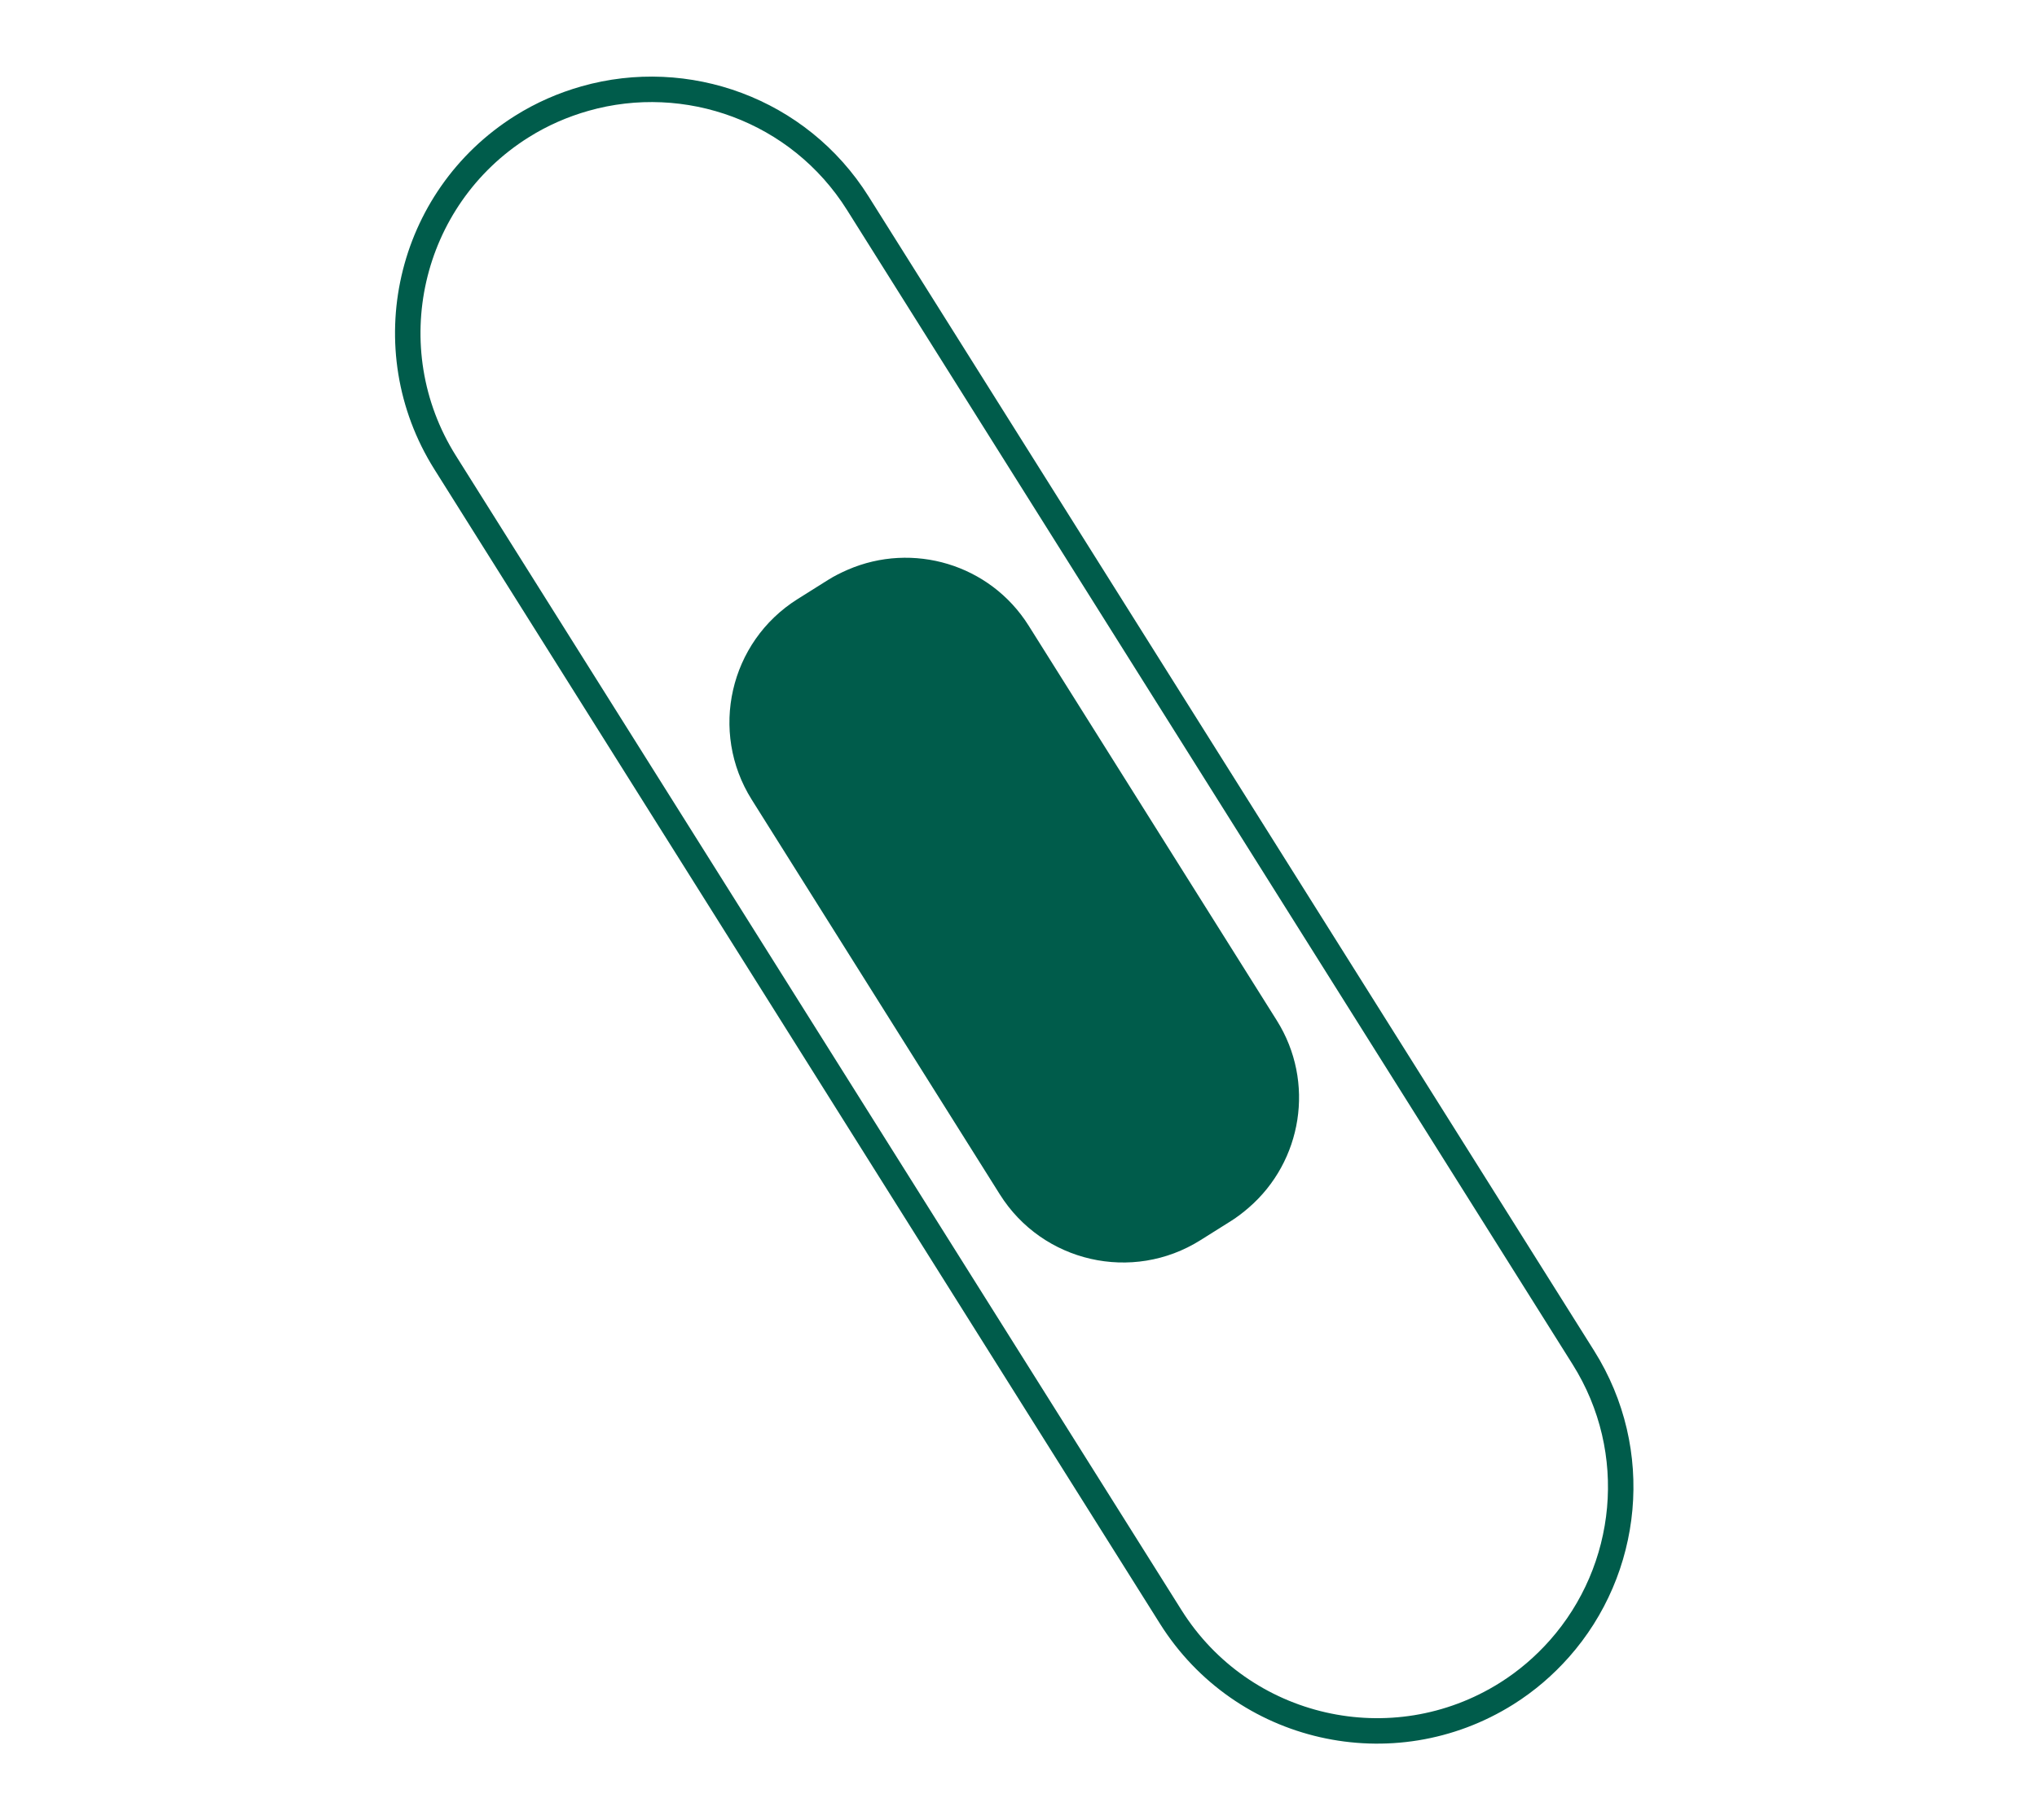 <svg width="160" height="143" viewBox="0 0 160 143" fill="none" xmlns="http://www.w3.org/2000/svg">
<path d="M118.348 133.04C119.929 132.046 121.304 130.851 122.483 129.522C127.98 123.323 129.001 114.019 124.37 106.649L67.377 15.964C62.745 8.595 53.92 5.479 45.95 7.744C44.239 8.23 42.567 8.95 40.987 9.944C32.036 15.569 29.341 27.385 34.965 36.335L91.957 127.02C97.582 135.969 109.398 138.665 118.348 133.04Z" stroke="#005C4B" stroke-width="2" stroke-miterlimit="10" stroke-linecap="round" stroke-linejoin="round"/>
<path d="M94.292 97.426L96.693 95.918C97.192 95.603 97.648 95.248 98.081 94.875C102.282 91.247 103.331 85.007 100.287 80.163L80.798 49.151C77.754 44.307 71.676 42.547 66.584 44.759C66.06 44.988 65.542 45.243 65.043 45.557L62.642 47.066C57.299 50.425 55.69 57.478 59.047 62.82L78.536 93.832C81.895 99.175 88.949 100.785 94.292 97.426Z" fill="#005C4B"/>
</svg>
